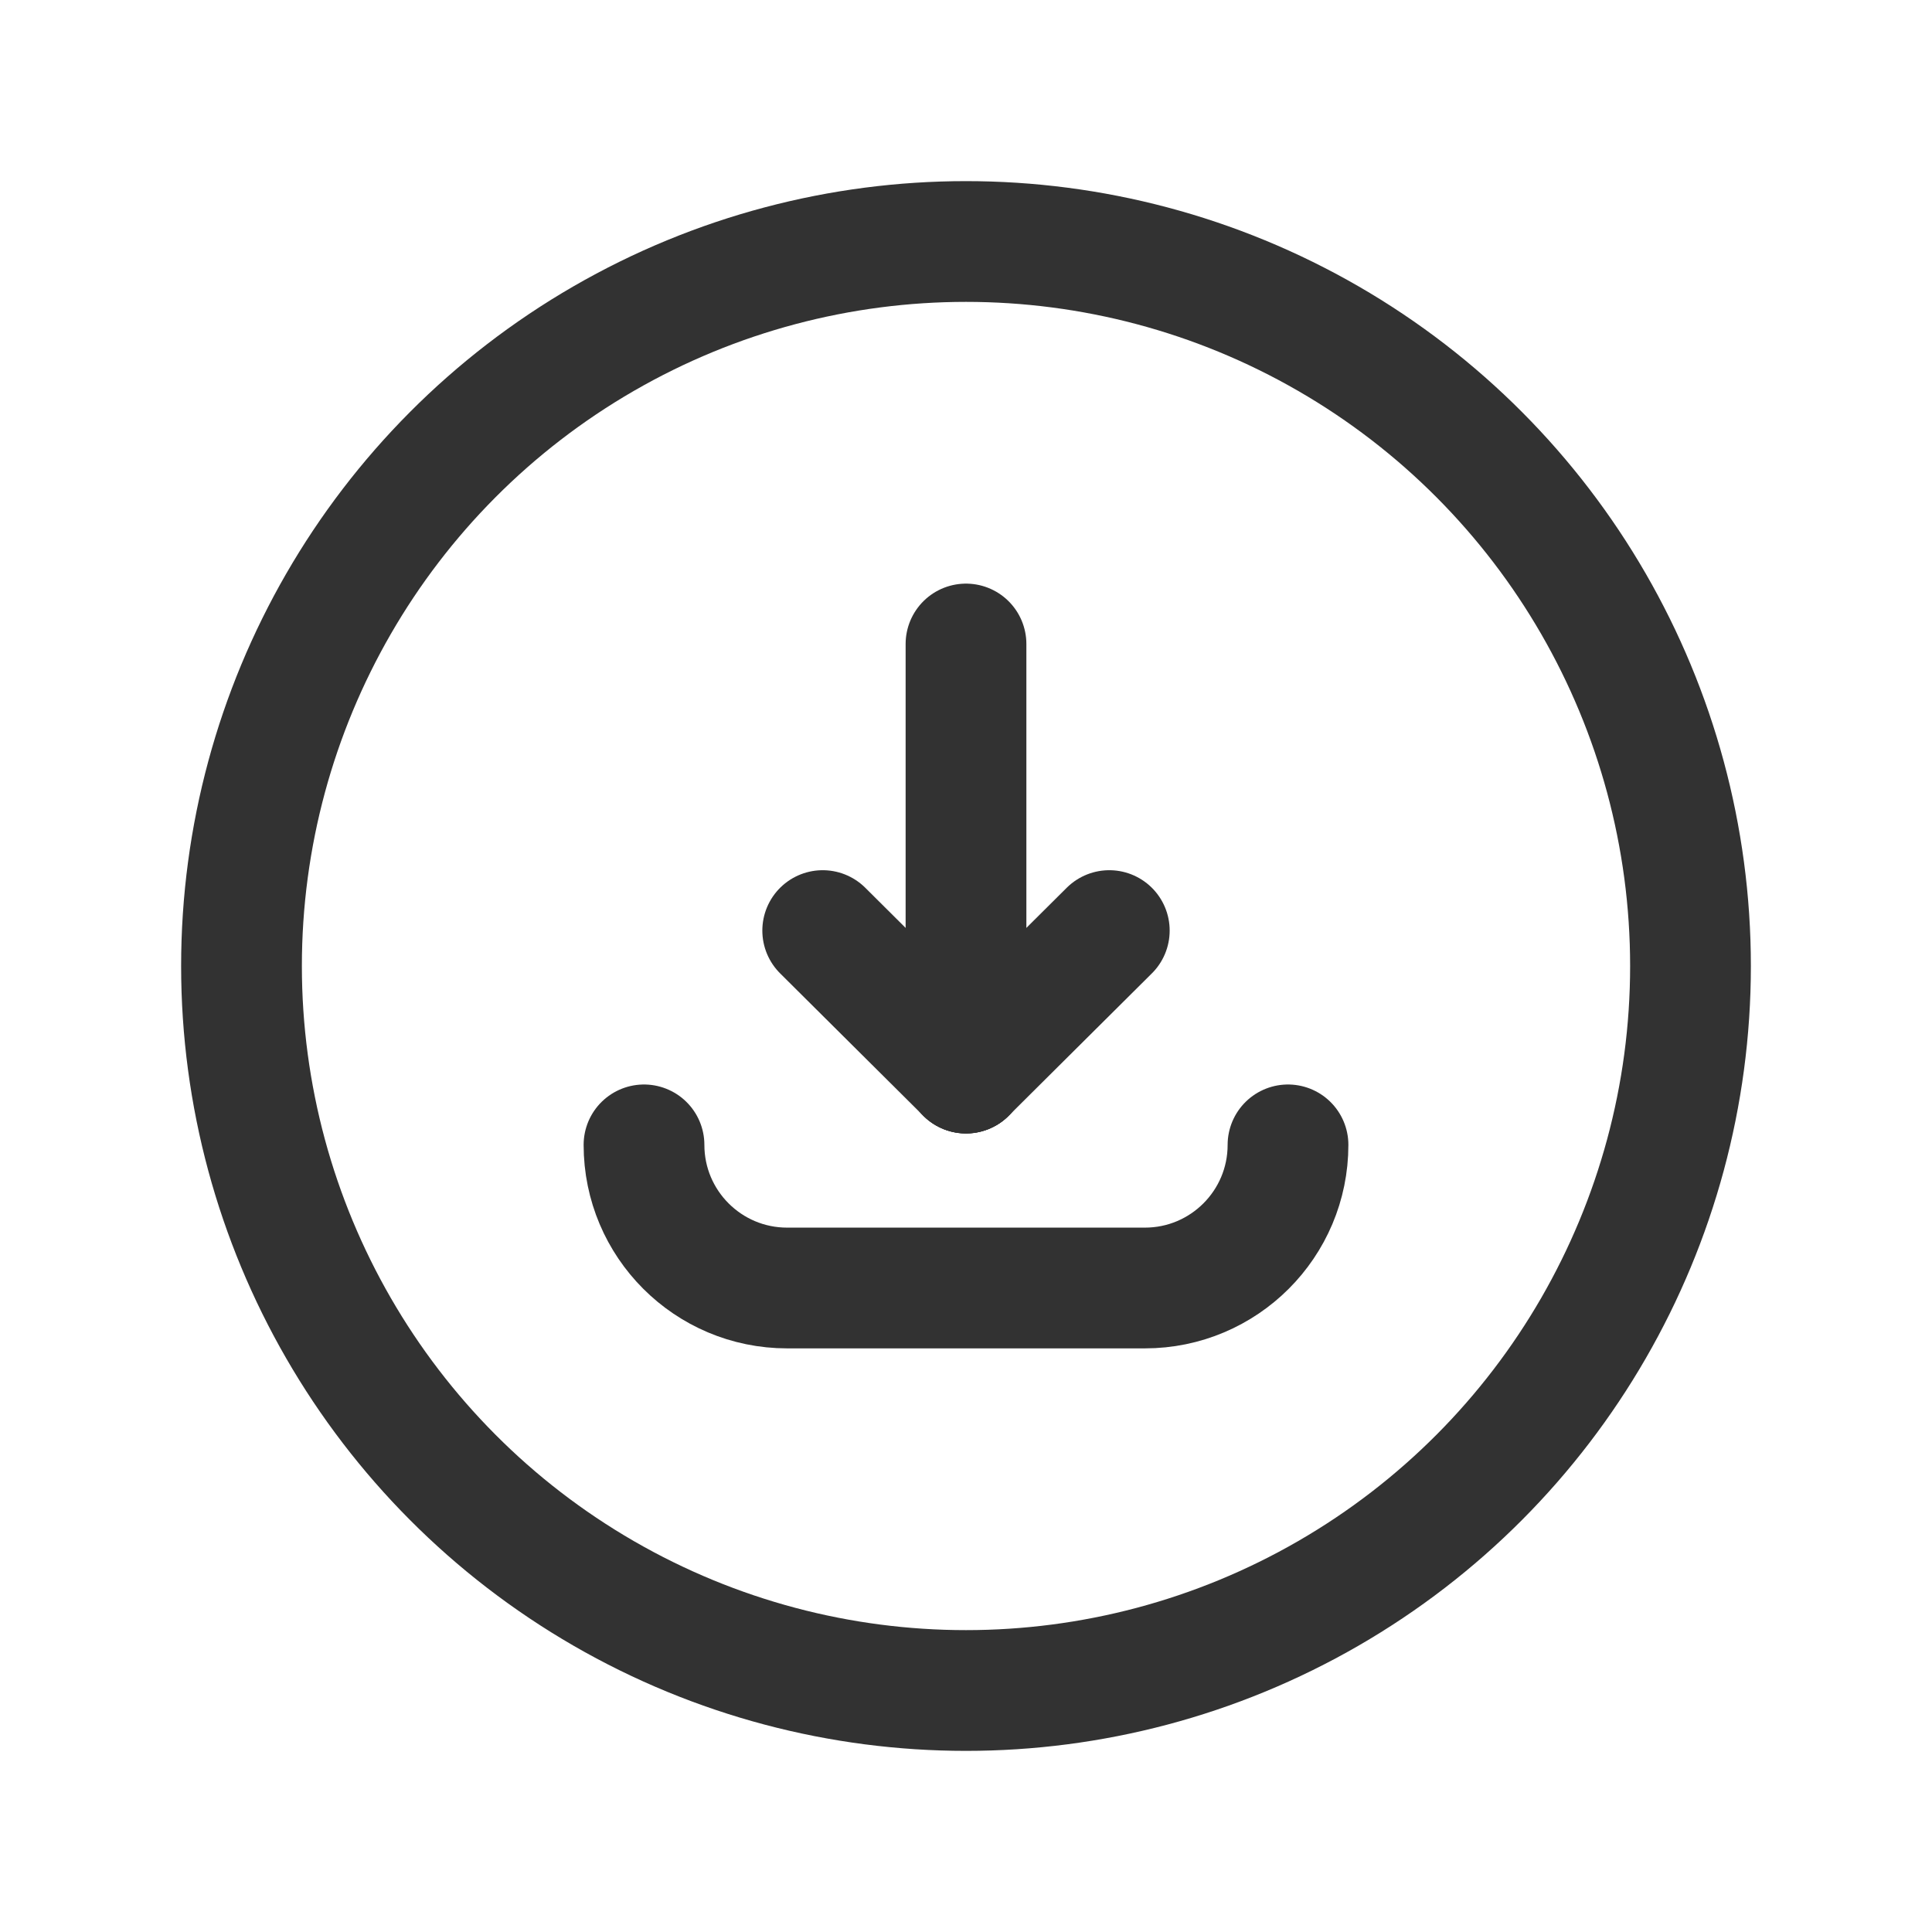 <?xml version="1.0" encoding="UTF-8"?><svg version="1.1" viewBox="0 0 24 24" xmlns="http://www.w3.org/2000/svg" xmlns:xlink="http://www.w3.org/1999/xlink"><g stroke-linecap="round" stroke-width="1.5" stroke="#323232" fill="none" stroke-linejoin="round"><line x1="12" x2="10.22" y1="13.33" y2="11.56"></line><line x1="13.78" x2="12" y1="11.56" y2="13.33"></line><line x1="12" x2="12" y1="8" y2="13.33"></line><path d="M16 14.222v0 1.77636e-15c0 .982-.796 1.778-1.778 1.778 0 0 0 0 0 0h-4.444 -7.77189e-08c-.982-4.29229e-08-1.778-.796-1.778-1.778h-1.77636e-15"></path><circle cx="12" cy="12" r="9"></circle></g><rect width="24" height="24" fill="none"></rect></svg>